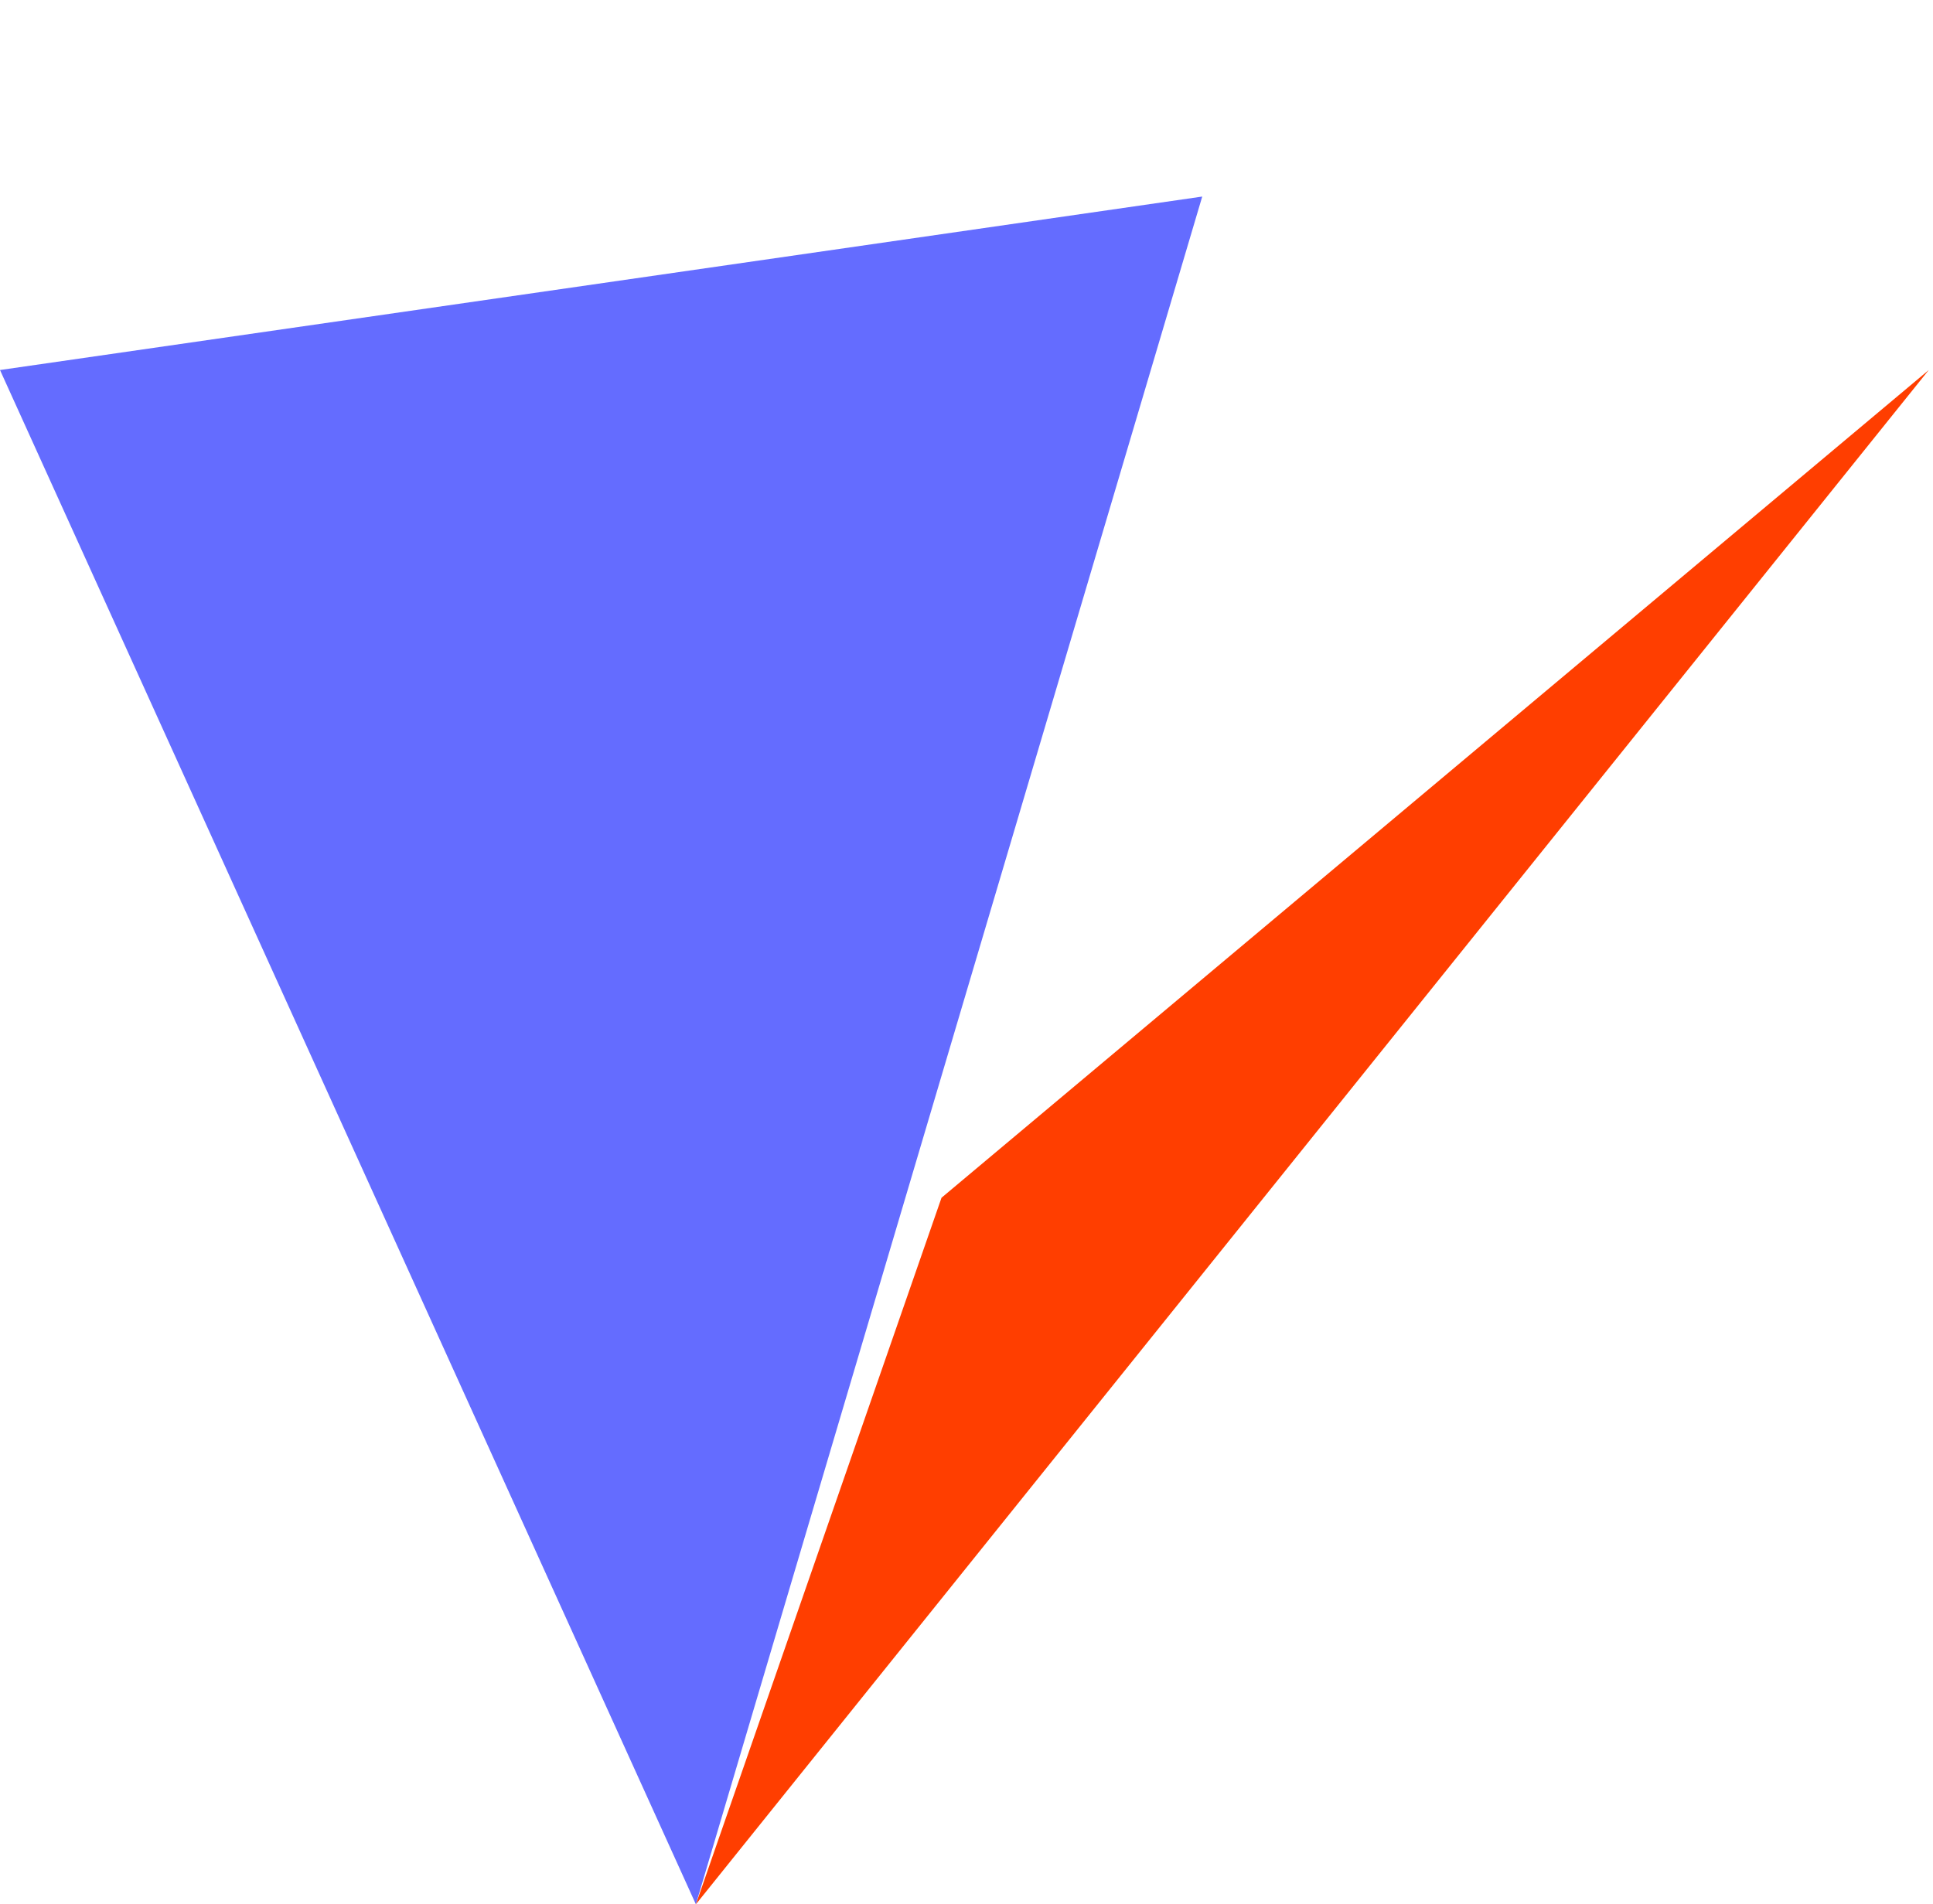 <svg xmlns="http://www.w3.org/2000/svg" width="410" height="404" viewBox="0 0 410 404">
  <path fill="#646CFF" d="M255 41.7L147.6 404 0 78.5 255 41.7z"/>
  <path fill="#FF3E00" d="M409.1 78.5L147.6 404l52.1-149.9 209.4-175.6z"/>
</svg>

